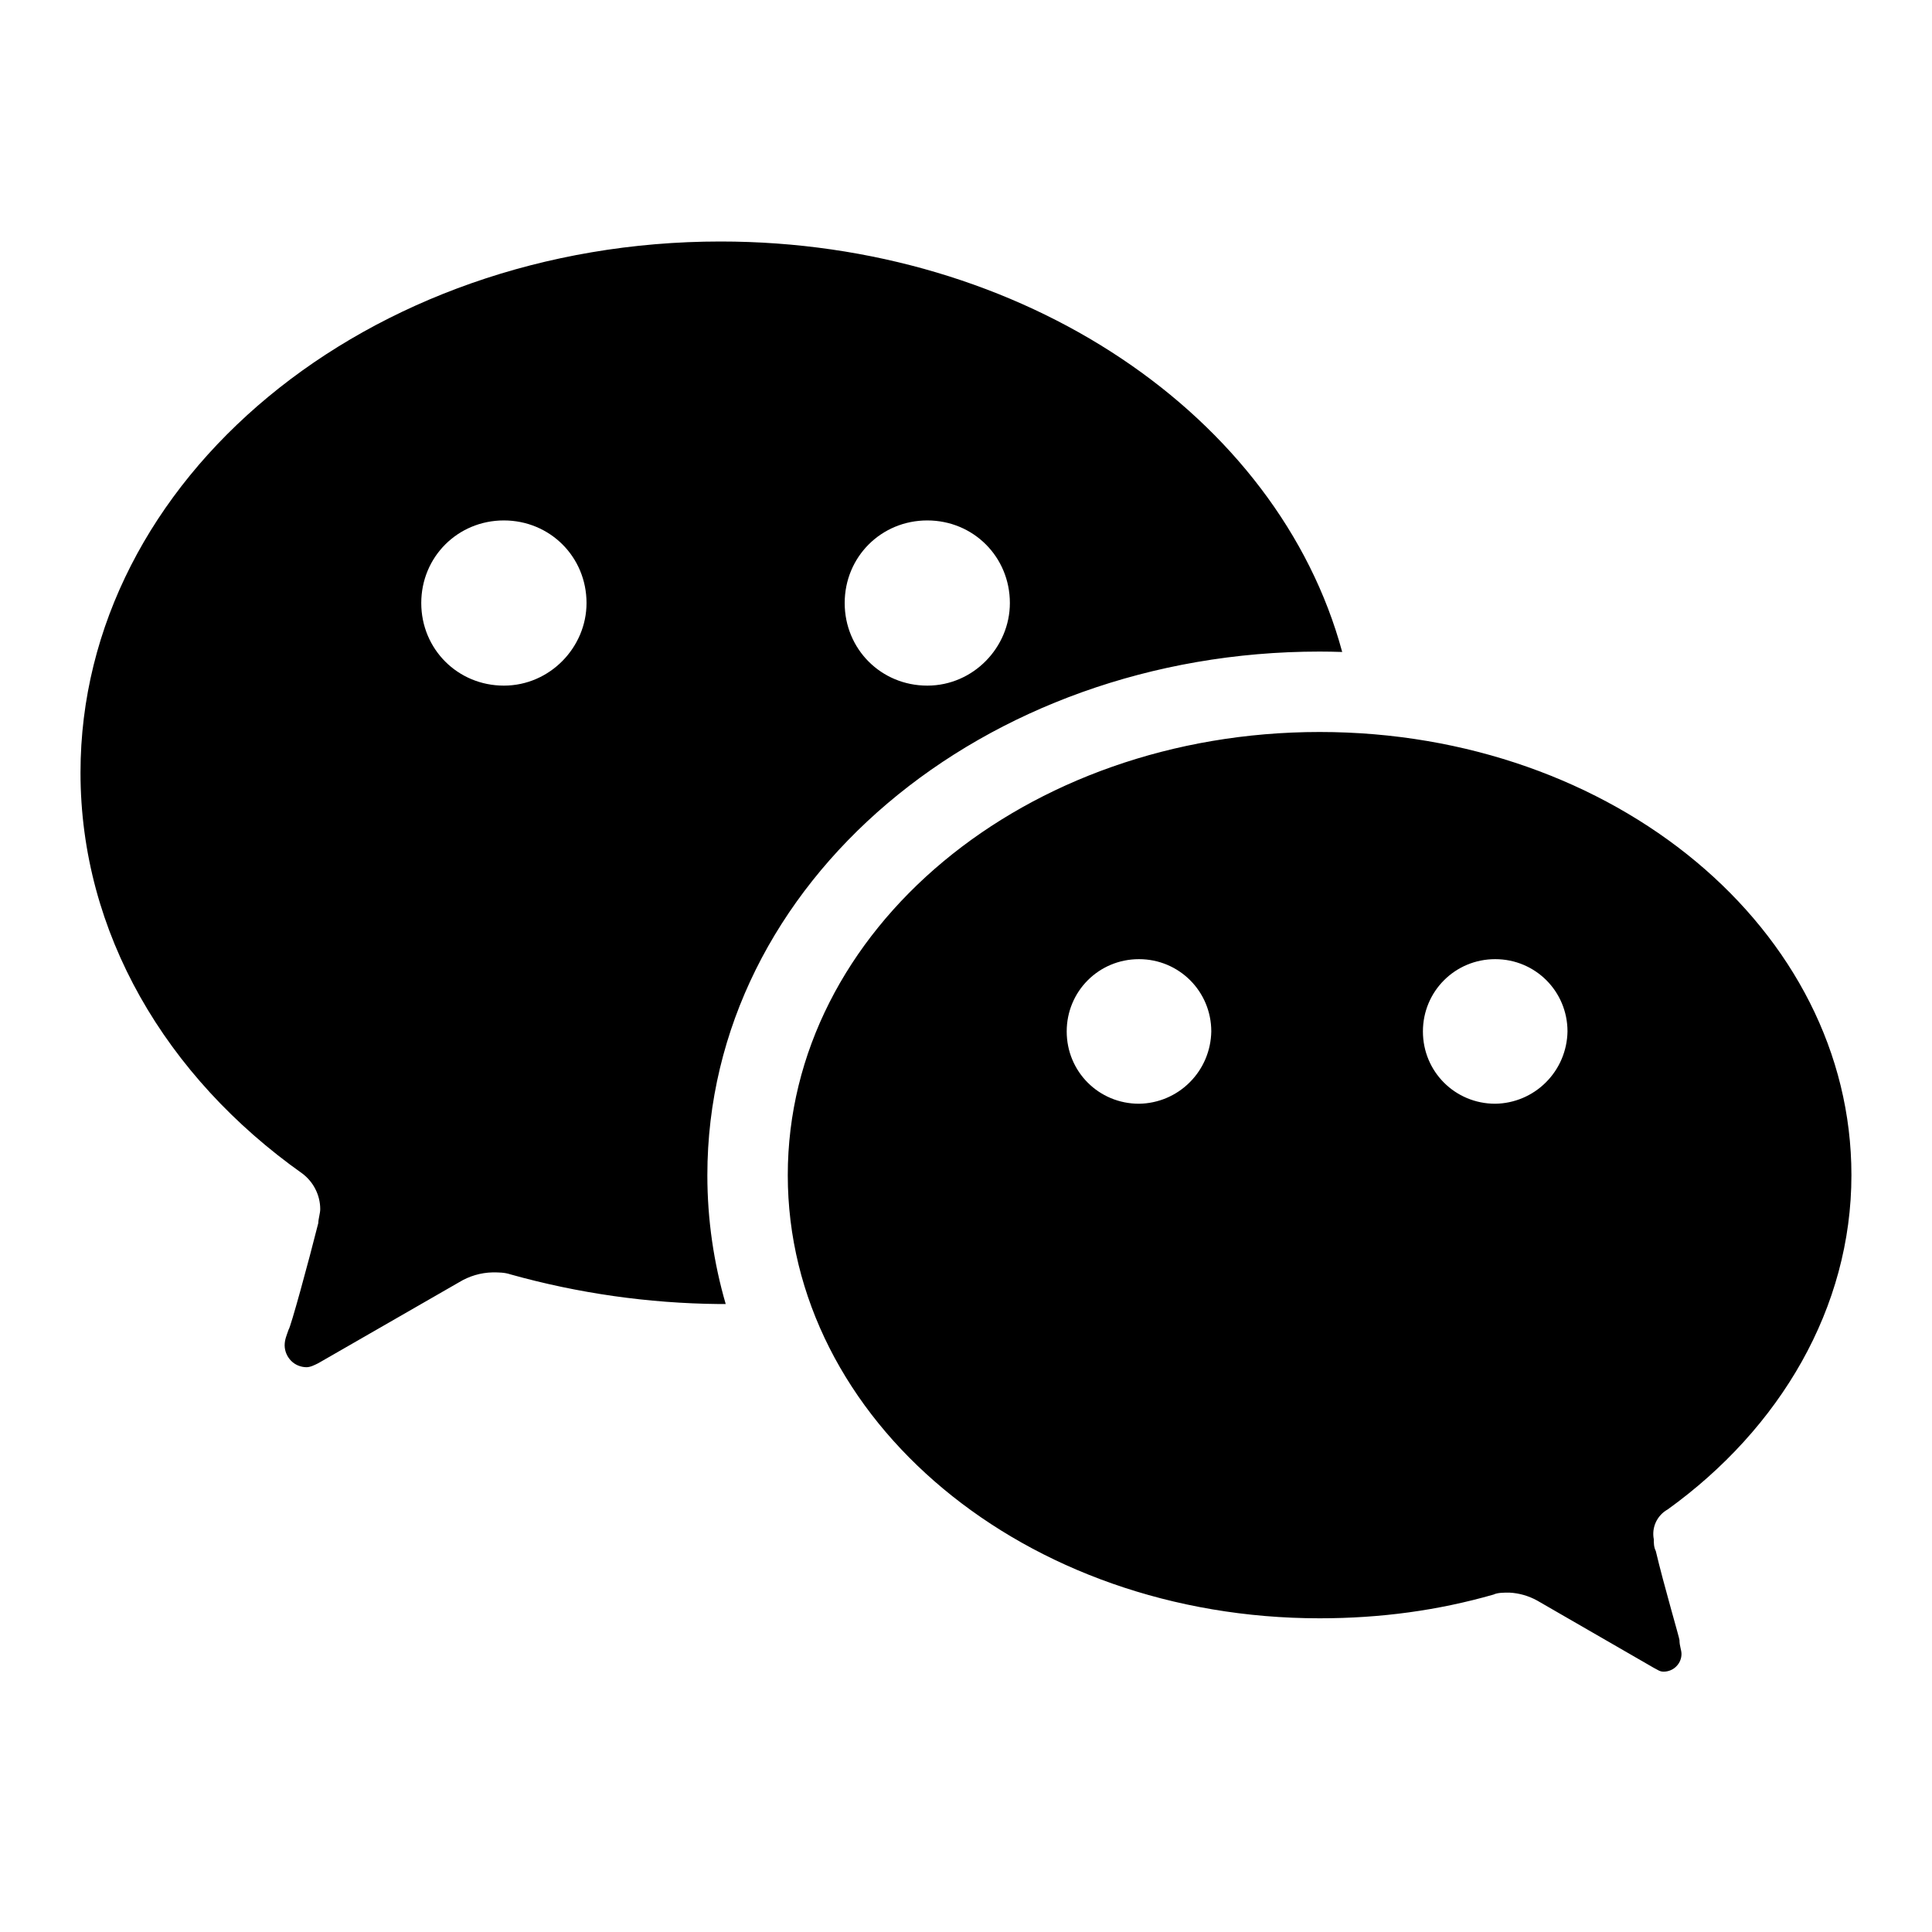 <svg fill="currentColor" height="24" viewBox="0 0 24 24" width="24" xmlns="http://www.w3.org/2000/svg"><path d="m18.574 13.711c.237-.003.464-.099.631-.267.168-.168.263-.394.267-.631 0-.498-.399-.898-.898-.898s-.898.4-.898.898c0 .5.4.898.898.898zm-4.425 0c.237-.003.464-.099.631-.267.168-.168.263-.394.267-.631 0-.498-.4-.898-.898-.898-.5 0-.898.4-.898.898 0 .5.399.898.898.898zm6.567 5.04c-.064.036-.115.091-.146.157-.031.067-.04.141-.026.213 0 .048 0 .097.025.147.098.417.294 1.081.294 1.106 0 .073.025.122.025.172 0 .029-.006.058-.017.084-.011.027-.028.051-.048.071-.021.021-.045.037-.072.048s-.056.017-.085.017c-.05 0-.074-.024-.123-.048l-1.449-.836c-.106-.058-.223-.092-.344-.098-.073 0-.147 0-.196.024-.688.197-1.4.295-2.161.295-3.66 0-6.607-2.457-6.607-5.505 0-3.047 2.947-5.505 6.607-5.505 3.659 0 6.606 2.458 6.606 5.505 0 1.647-.884 3.146-2.284 4.154zm-4.043-10.652c-.093-.003-.187-.005-.28-.005-4.174 0-7.606 2.86-7.606 6.505 0 .554.08 1.09.228 1.6h-.089c-.874-.009-1.743-.133-2.584-.368-.074-.025-.148-.025-.222-.025-.148.003-.292.046-.418.123l-1.748 1.005c-.05.025-.099.05-.148.05-.071-.001-.14-.029-.19-.08-.05-.051-.079-.119-.08-.19 0-.074.024-.123.049-.197.024-.024.246-.834.369-1.324 0-.05.024-.123.024-.172-0-.086-.02-.17-.059-.247-.038-.077-.094-.143-.162-.195-1.699-1.203-2.757-2.993-2.757-4.981 0-3.653 3.57-6.598 7.95-6.598 3.765 0 6.93 2.169 7.723 5.098zm-5.154.418c.573 0 1.026-.477 1.026-1.026 0-.573-.453-1.026-1.026-1.026s-1.026.453-1.026 1.026.453 1.026 1.026 1.026zm-5.26 0c.573 0 1.027-.477 1.027-1.026 0-.573-.454-1.026-1.027-1.026-.572 0-1.026.453-1.026 1.026s.454 1.026 1.026 1.026z" /></svg>